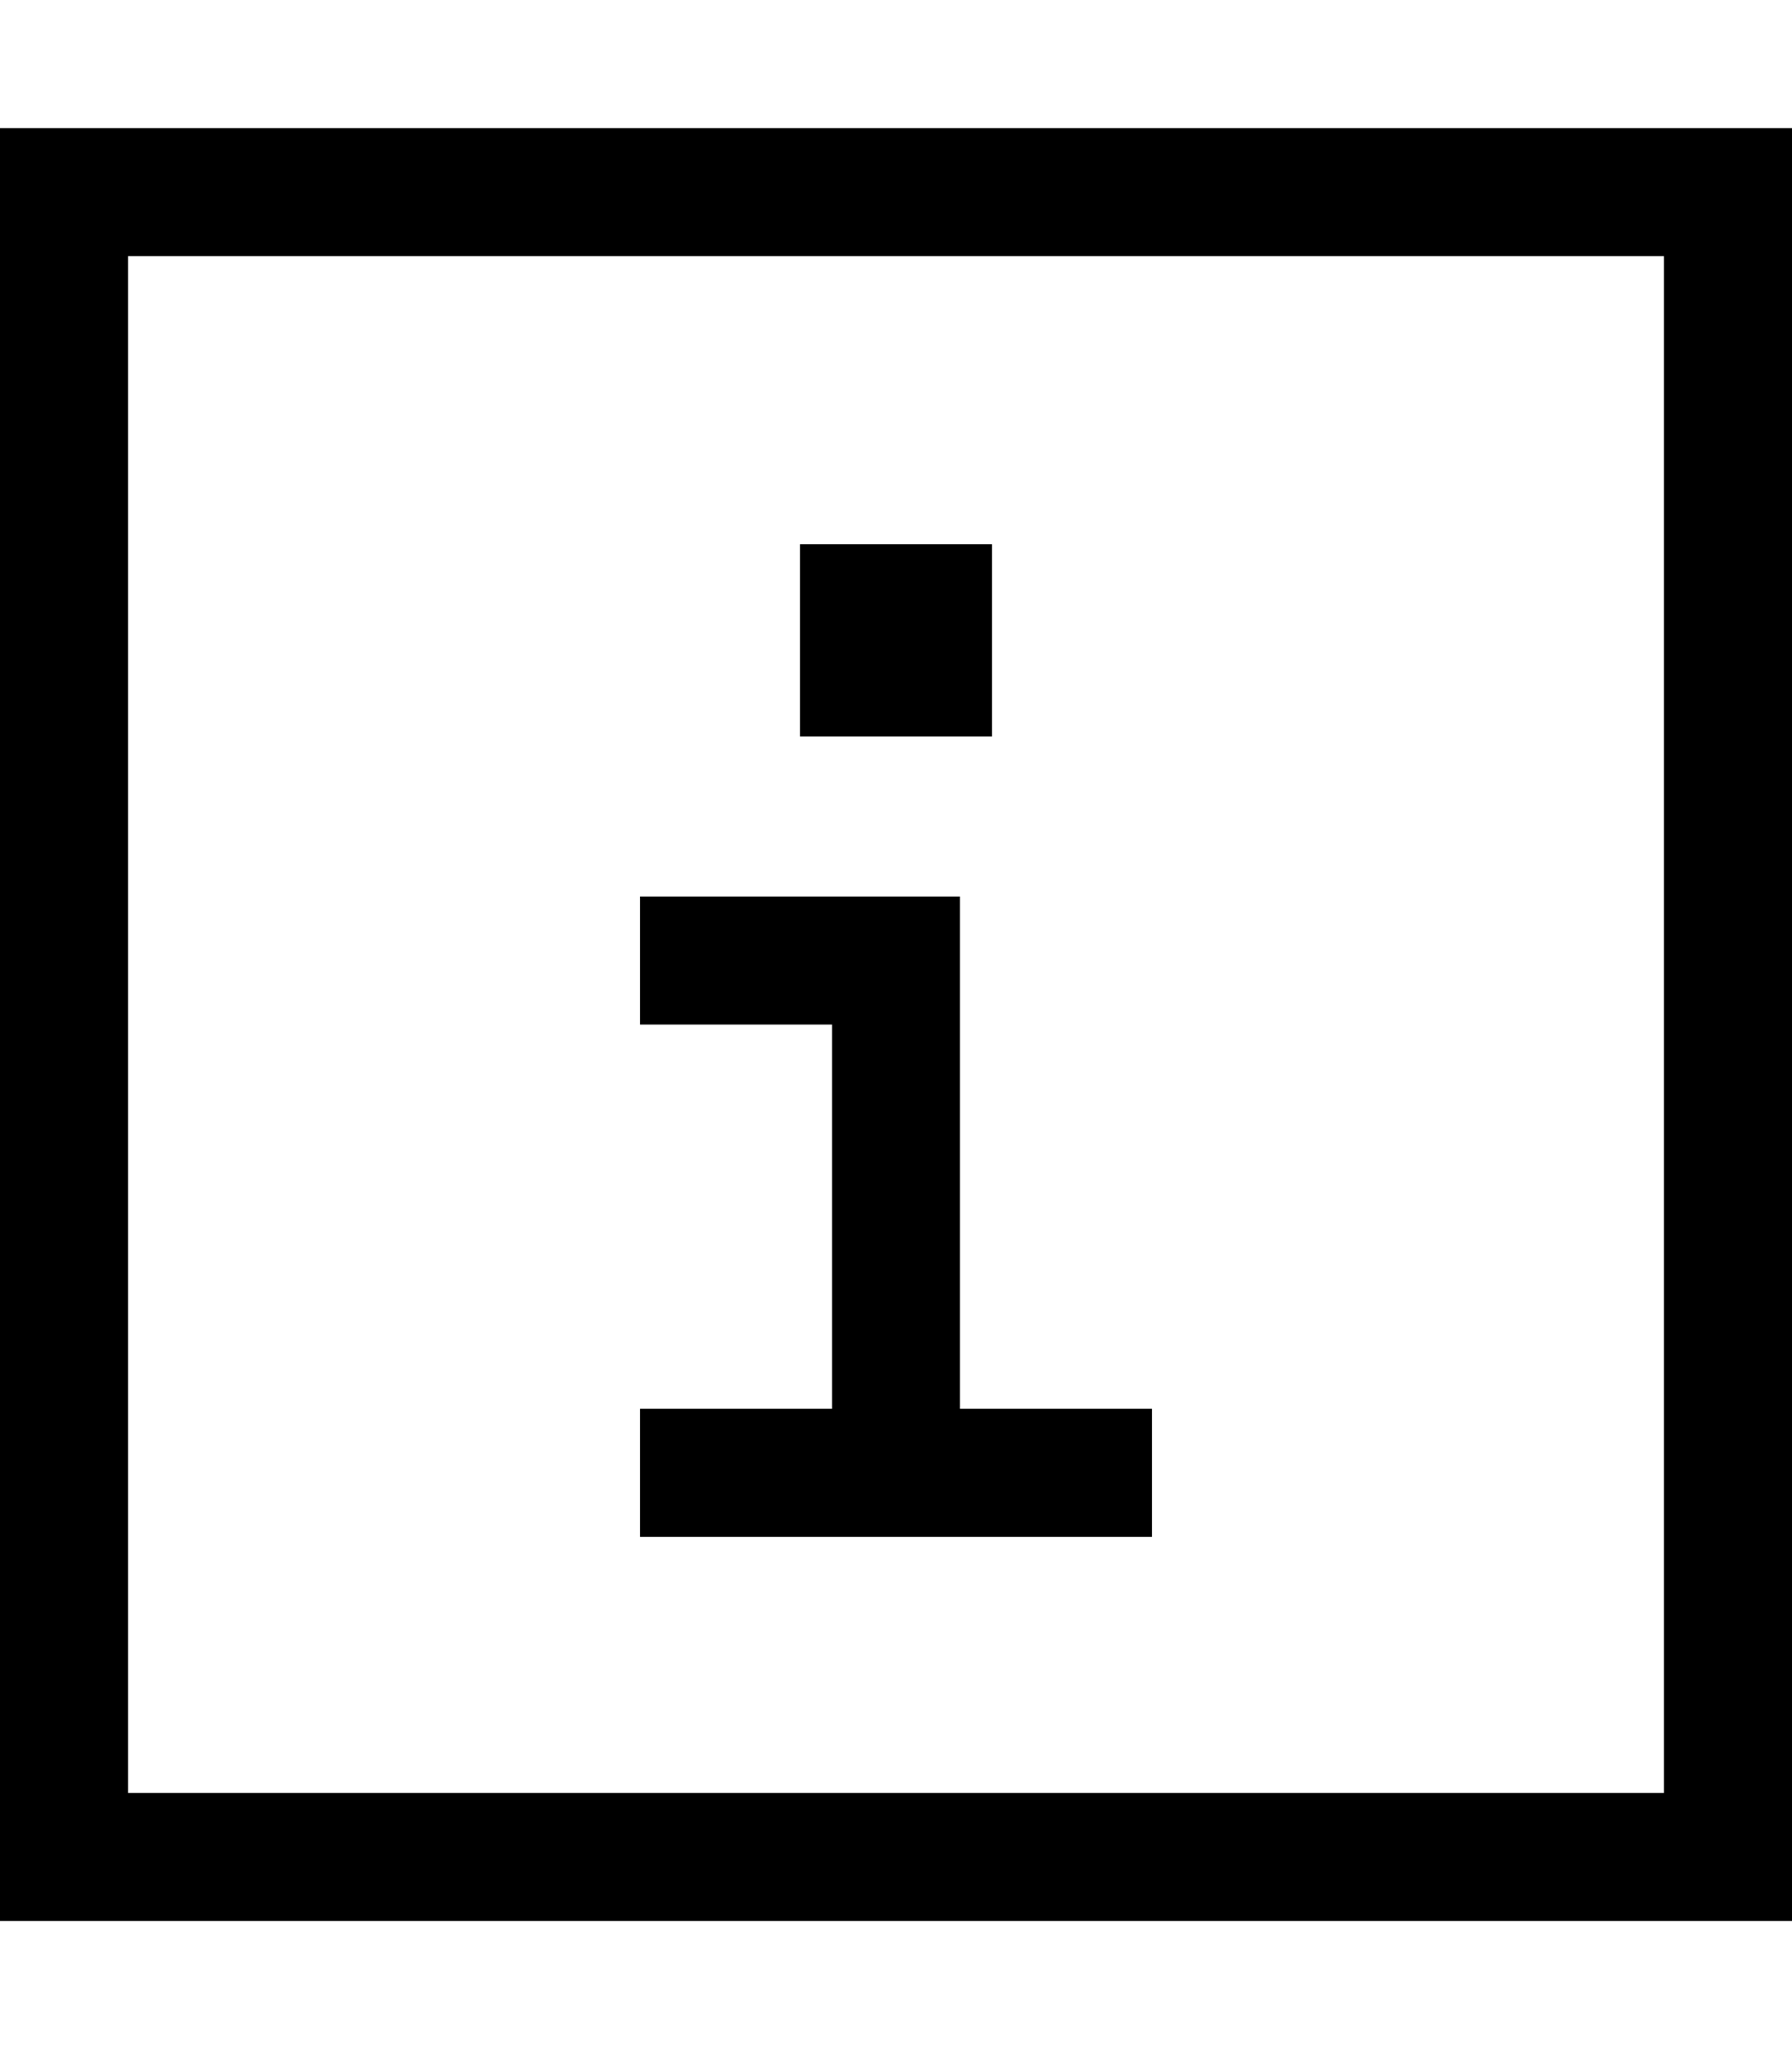 <svg fill="currentColor" xmlns="http://www.w3.org/2000/svg" viewBox="0 0 448 512"><!--! Font Awesome Pro 7.1.0 by @fontawesome - https://fontawesome.com License - https://fontawesome.com/license (Commercial License) Copyright 2025 Fonticons, Inc. --><path fill="currentColor" d="M32 64l0 384 384 0 0-384-384 0zM0 32l448 0 0 448-448 0 0-448zM176 352l32 0 0-96-48 0 0-32 80 0 0 128 48 0 0 32-128 0 0-32 16 0zm72-216l0 48-48 0 0-48 48 0z"/></svg>